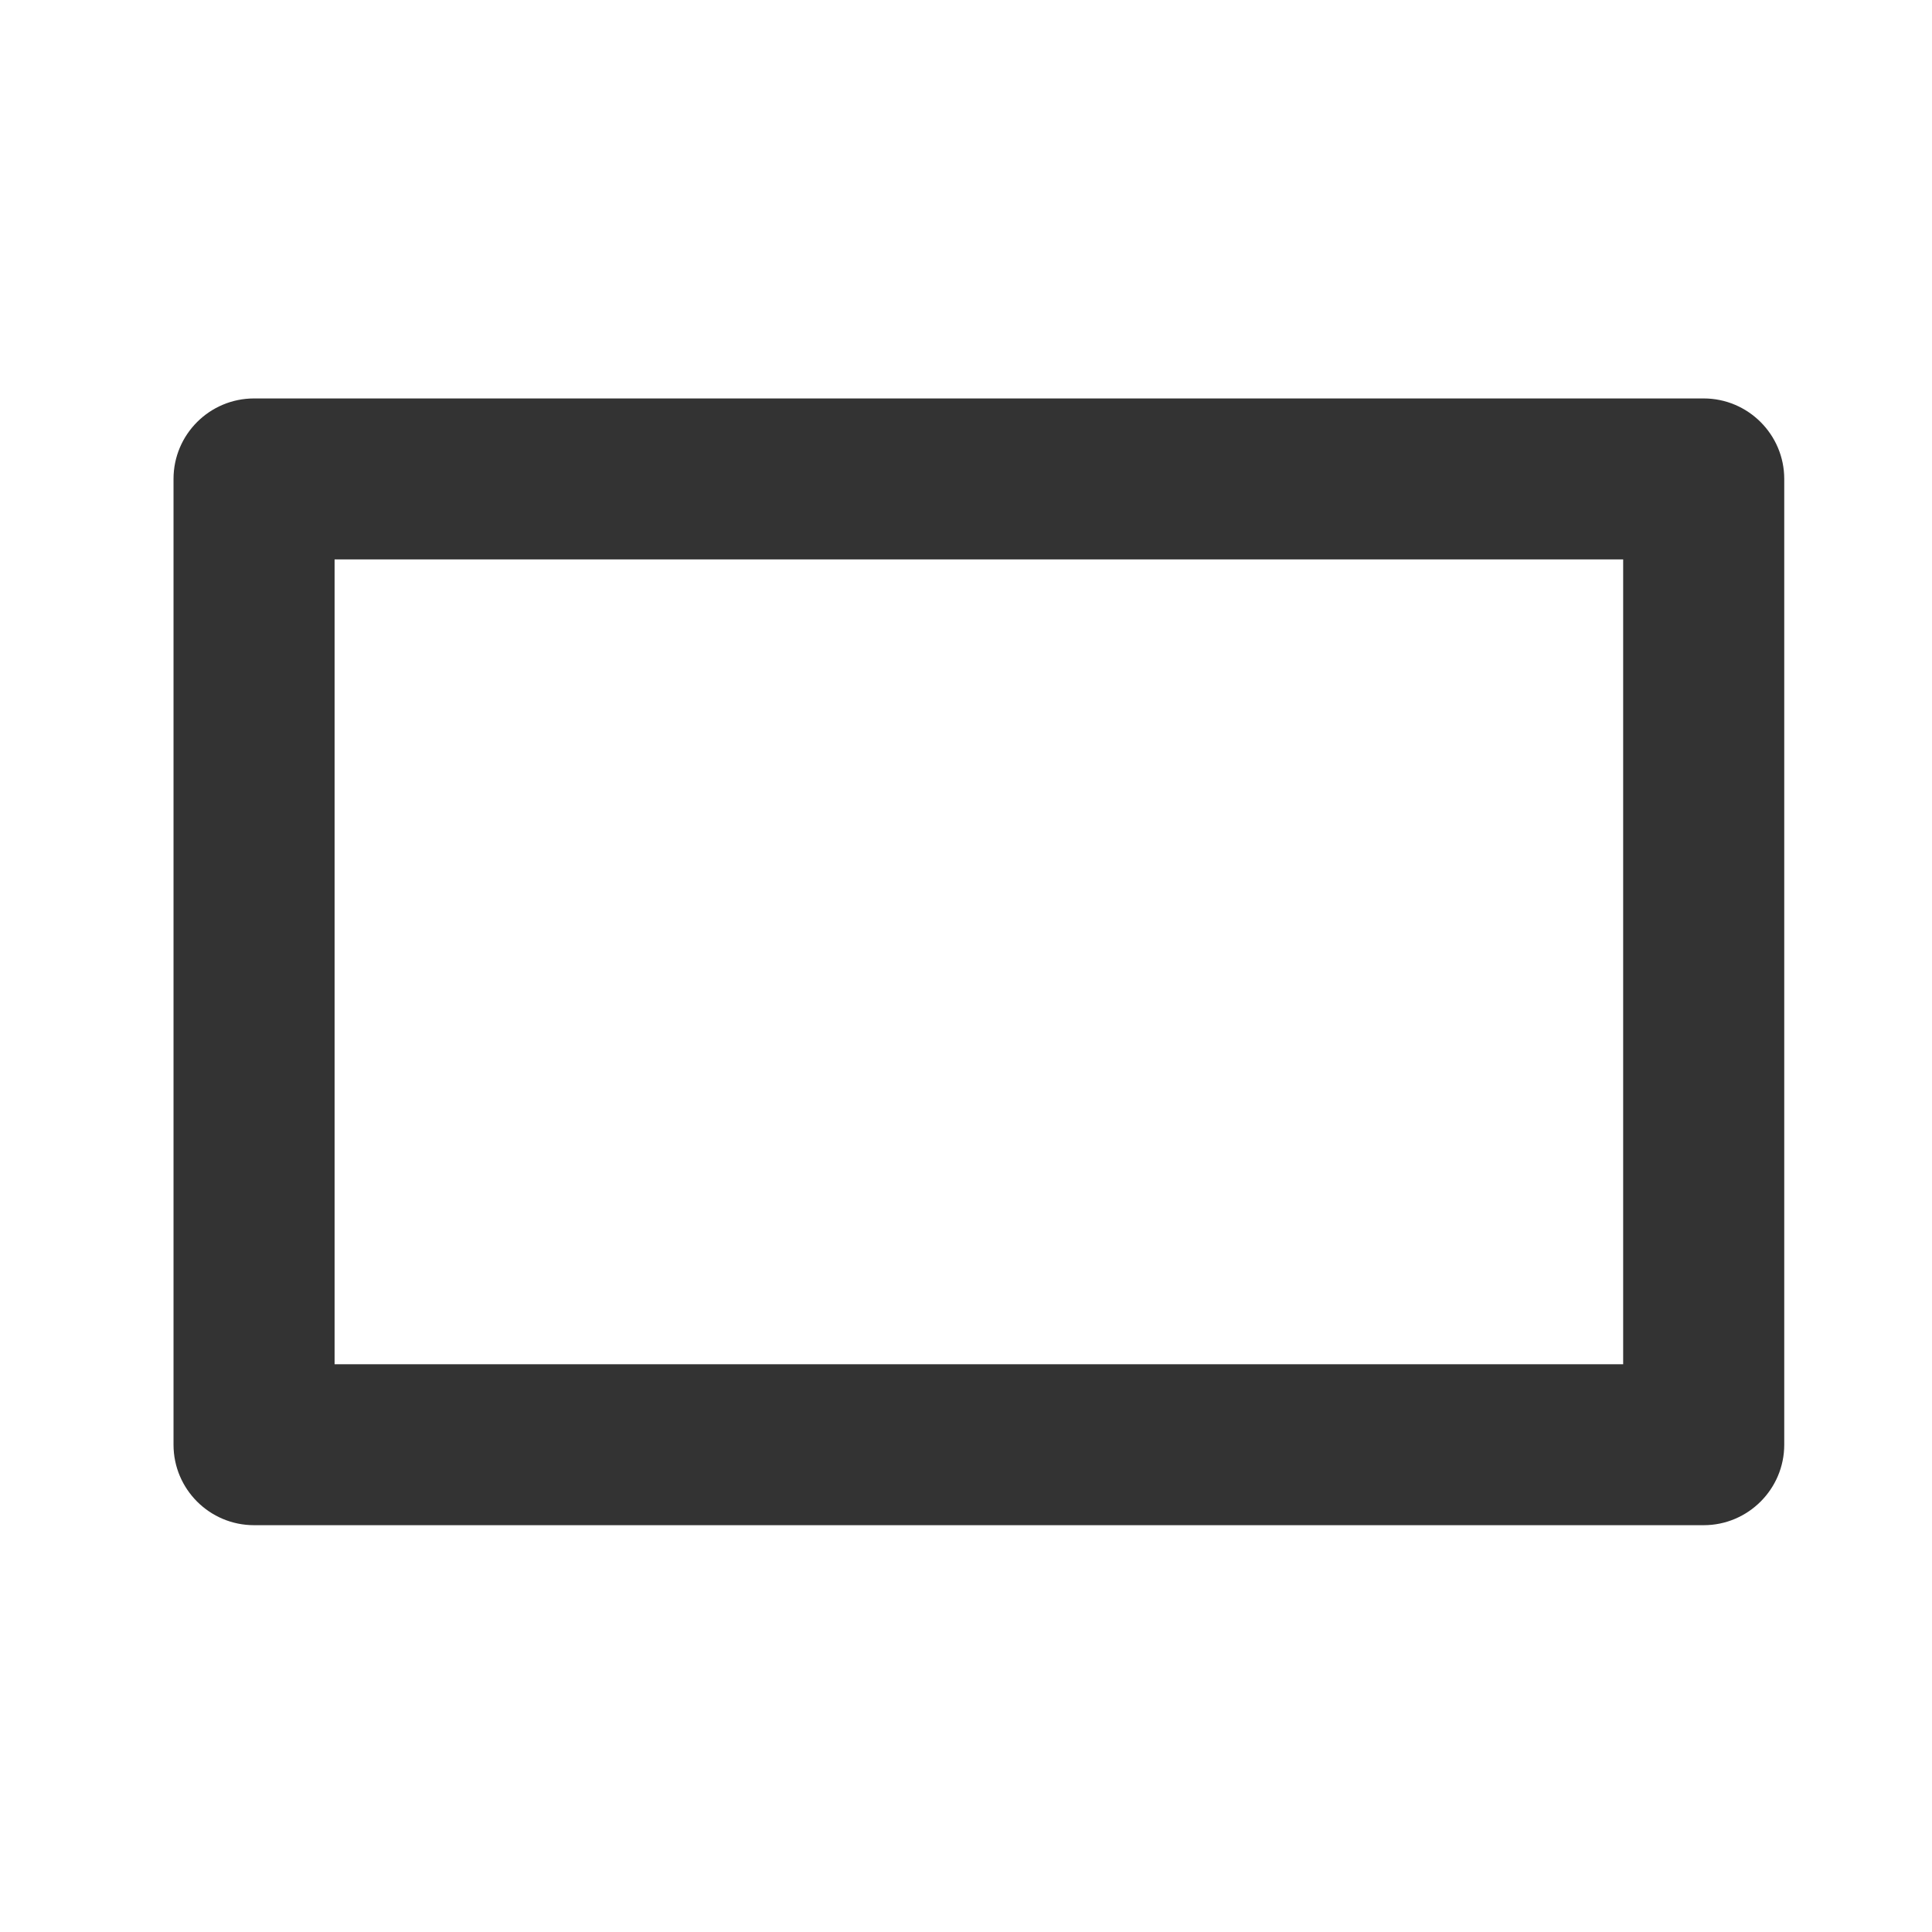<?xml version="1.0" encoding="UTF-8" standalone="no"?>
<!DOCTYPE svg PUBLIC "-//W3C//DTD SVG 1.1//EN" "http://www.w3.org/Graphics/SVG/1.1/DTD/svg11.dtd">
<svg width="24px" height="24px" version="1.1" xmlns="http://www.w3.org/2000/svg" xmlns:xlink="http://www.w3.org/1999/xlink" xml:space="preserve" xmlns:serif="http://www.serif.com/" style="fill-rule:evenodd;clip-rule:evenodd;stroke-linejoin:round;stroke-miterlimit:1.414;">
    <g transform="matrix(1,0,0,1,-1679,-176)">
        <g id="basic.regular.rectangle" transform="matrix(0.801,0,0,0.985,1679,176)">
            <rect x="0" y="0" width="29.971" height="24.367" style="fill:none;"/>
            <g transform="matrix(1.249,0,0,1.015,-1245.06,-178.69)">
                <path d="M1018,181C1018.55,181 1019,181.448 1019,182C1019,184.577 1019,191.423 1019,194C1019,194.552 1018.55,195 1018,195C1014.59,195 1003.41,195 1000,195C999.448,195 999,194.552 999,194C999,191.423 999,184.577 999,182C999,181.448 999.448,181 1000,181C1003.41,181 1014.59,181 1018,181ZM1017,183L1001,183L1001,193L1017,193L1017,183Z" style="fill:rgb(51,51,51);"/>
            </g>
        </g>
    </g>
</svg>
